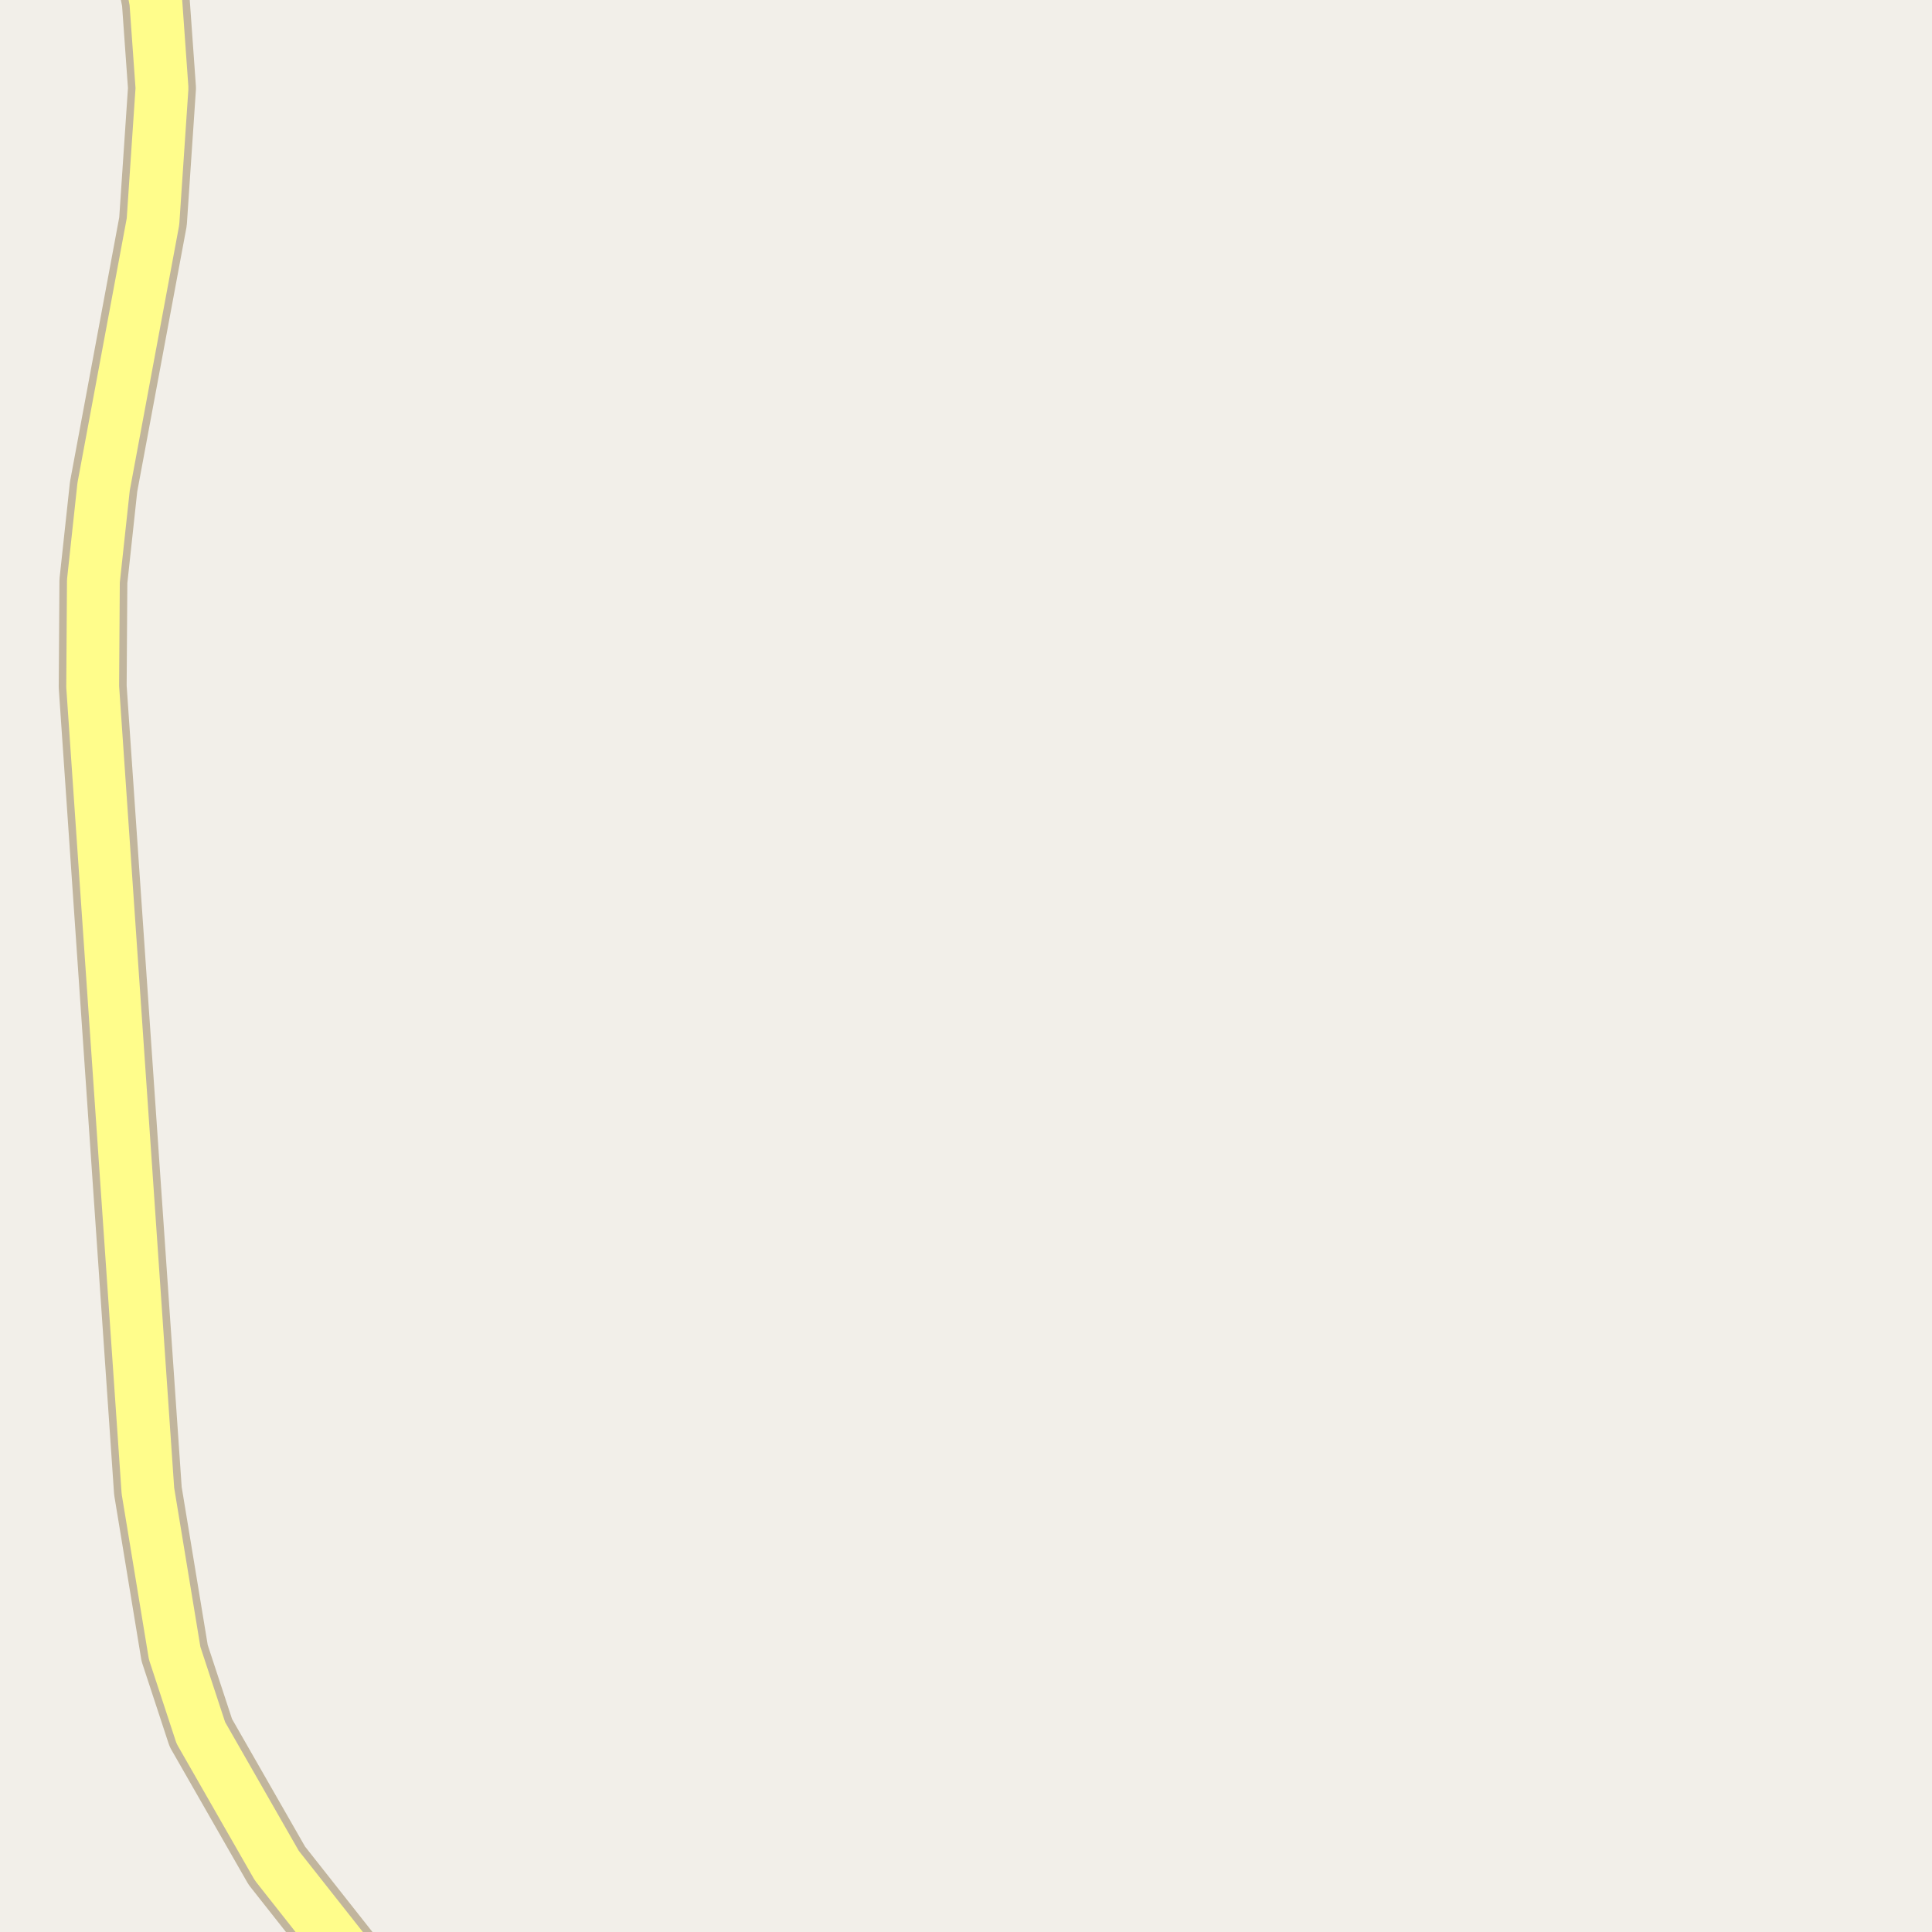 <?xml version="1.0" encoding="UTF-8"?>
<svg xmlns="http://www.w3.org/2000/svg" xmlns:xlink="http://www.w3.org/1999/xlink" width="256pt" height="256pt" viewBox="0 0 256 256" version="1.1">
<g id="surface2">
<rect x="0" y="0" width="256" height="256" style="fill:rgb(94.902%,93.725%,91.373%);fill-opacity:1;stroke:none;"/>
<path style="fill:none;stroke-width:9;stroke-linecap:round;stroke-linejoin:round;stroke:rgb(75.686%,70.98%,61.569%);stroke-opacity:1;stroke-miterlimit:10;" d="M 50.723 265 L 36.68 247.203 L 26.613 229.613 L 23.141 219.043 L 19.598 197.543 L 12.281 90.98 L 12.375 77.012 L 13.727 64.5 L 20.273 29.355 L 21.465 11.668 L 20.648 0.223 L 18.656 -10 "/>
<path style="fill:none;stroke-width:7;stroke-linecap:round;stroke-linejoin:round;stroke:rgb(100%,99.216%,54.51%);stroke-opacity:1;stroke-miterlimit:10;" d="M 50.723 265 L 36.68 247.203 L 26.613 229.613 L 23.141 219.043 L 19.598 197.543 L 12.281 90.98 L 12.375 77.012 L 13.727 64.5 L 20.273 29.355 L 21.465 11.668 L 20.648 0.223 L 18.656 -10 "/>
</g>
</svg>

